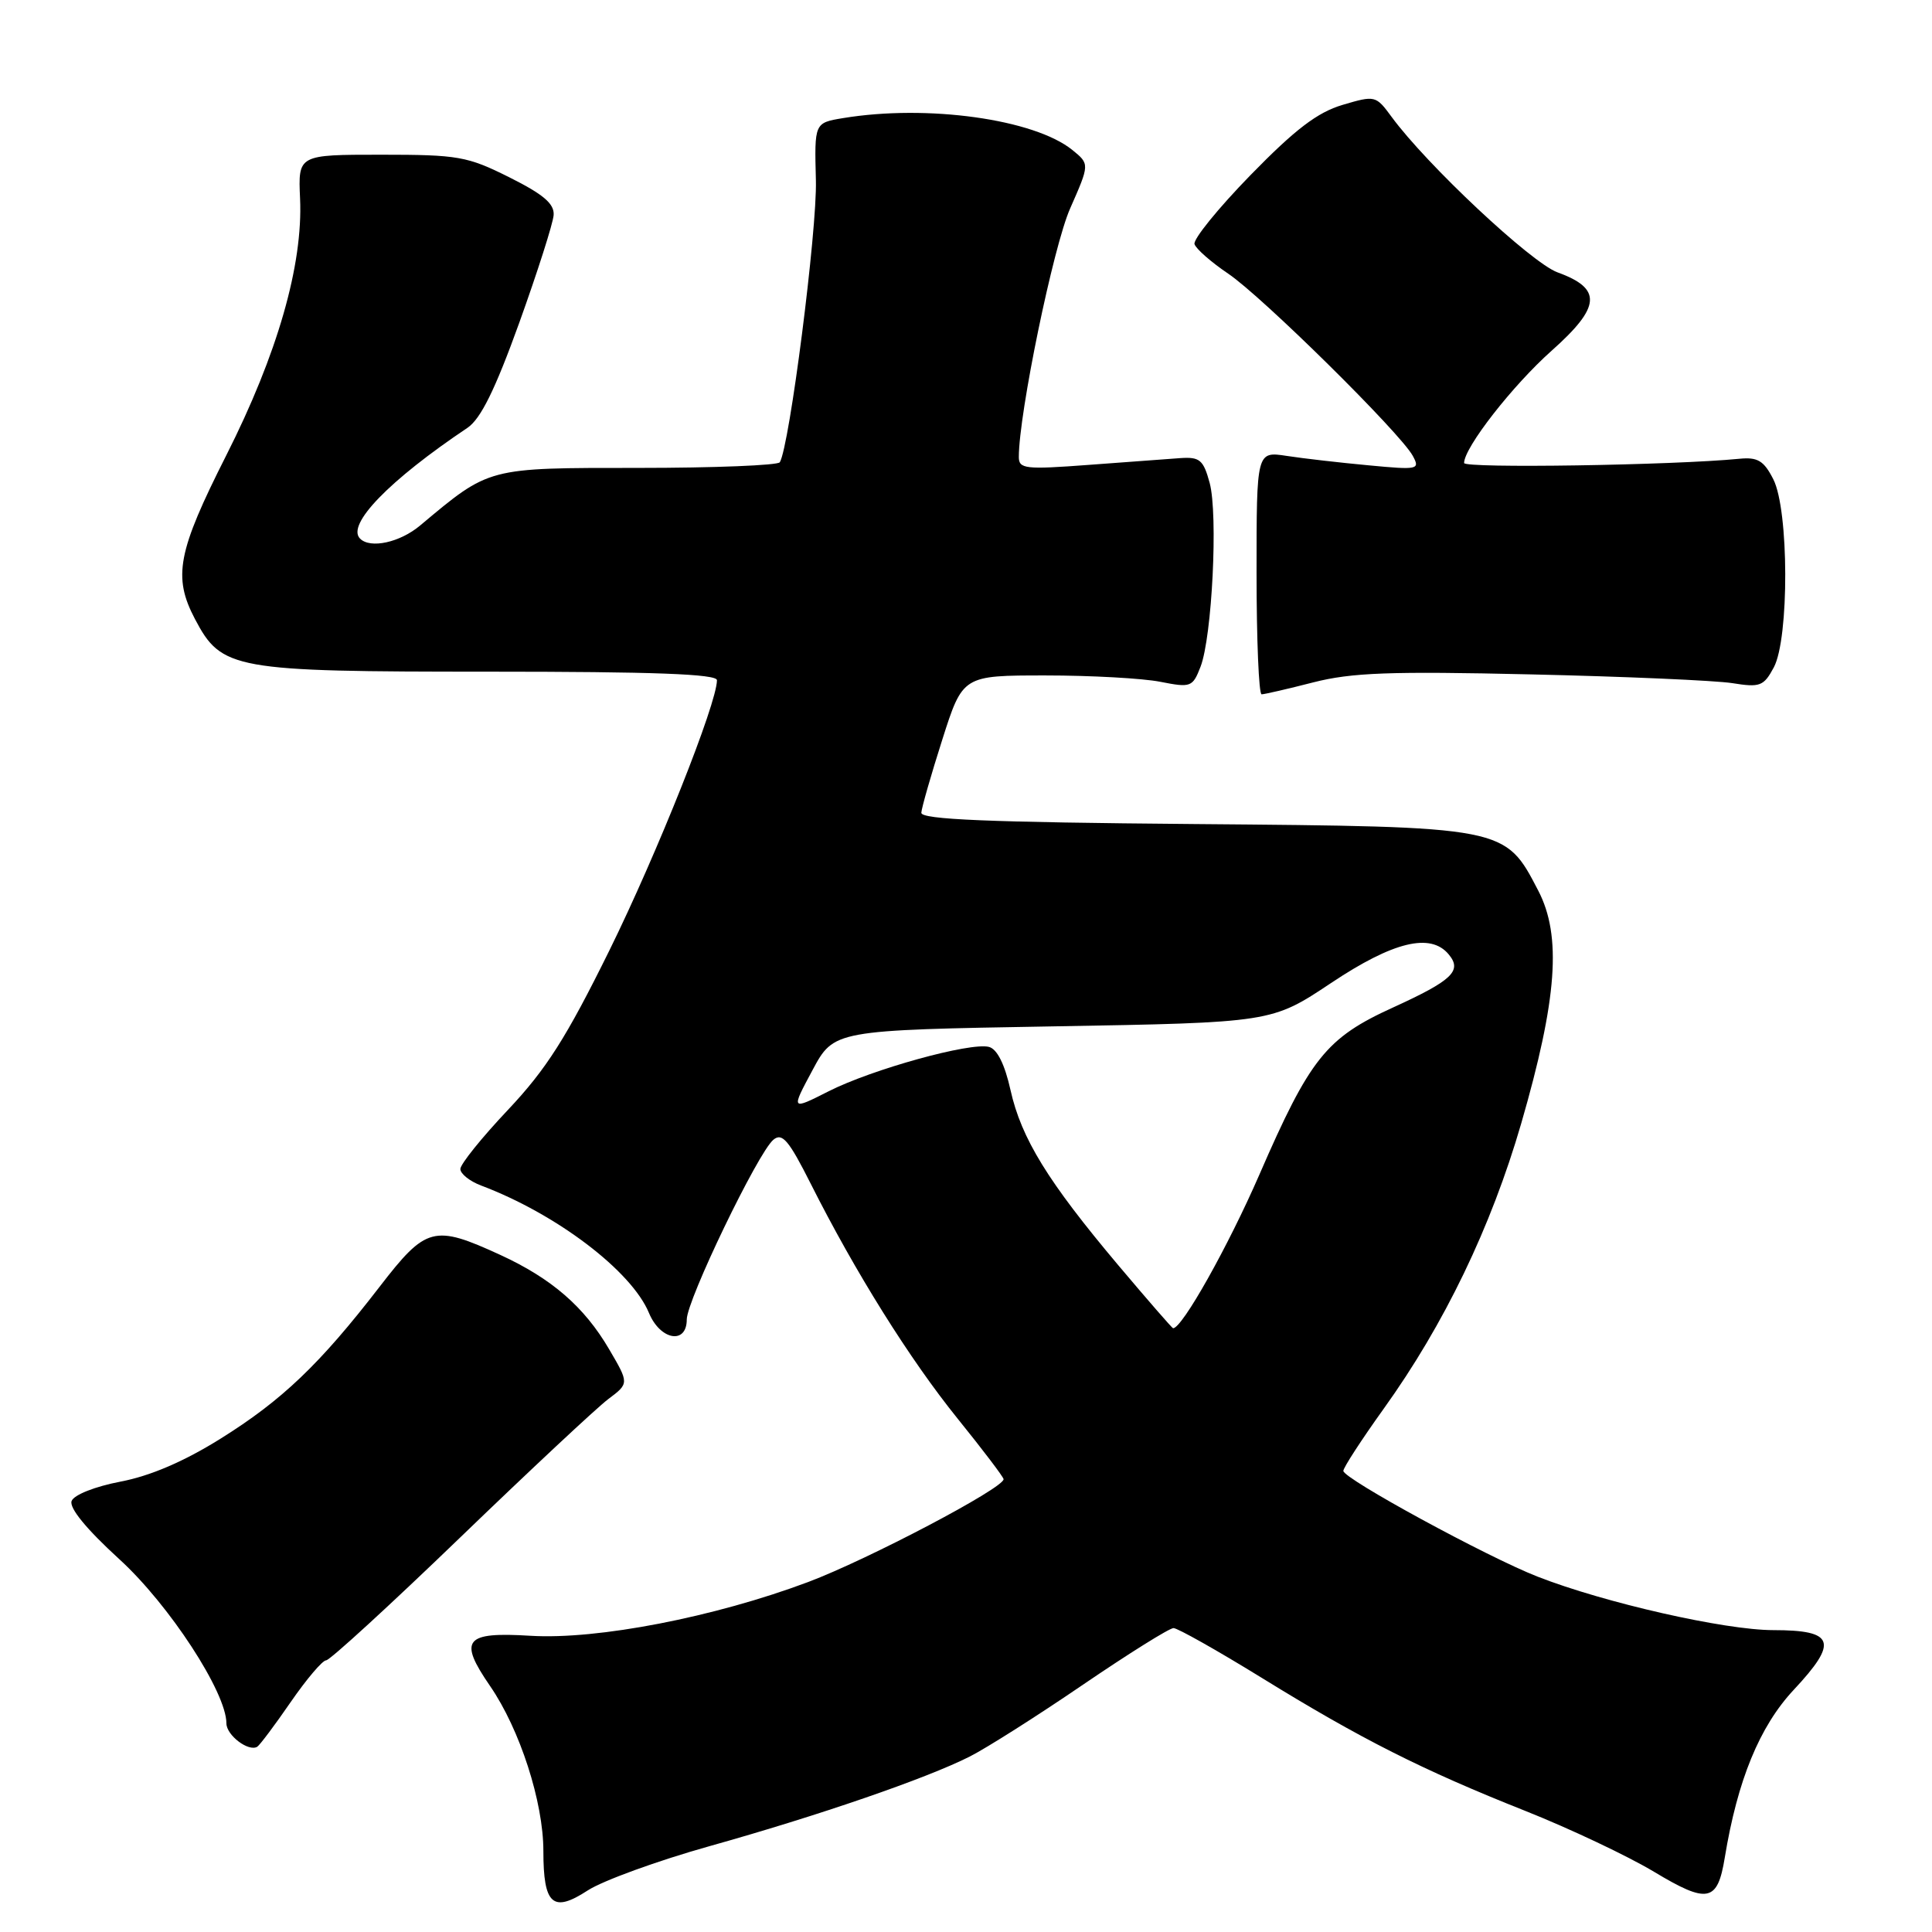 <?xml version="1.0" encoding="UTF-8" standalone="no"?>
<!DOCTYPE svg PUBLIC "-//W3C//DTD SVG 1.1//EN" "http://www.w3.org/Graphics/SVG/1.1/DTD/svg11.dtd" >
<svg xmlns="http://www.w3.org/2000/svg" xmlns:xlink="http://www.w3.org/1999/xlink" version="1.1" viewBox="0 0 256 256">
 <g >
 <path fill="currentColor"
d=" M 94.00 244.63 C 108.45 240.58 122.75 235.66 128.50 232.75 C 130.70 231.64 137.45 227.36 143.50 223.23 C 149.55 219.11 154.95 215.73 155.50 215.73 C 156.05 215.74 161.29 218.69 167.15 222.30 C 180.31 230.42 188.45 234.53 202.15 239.97 C 208.01 242.30 215.66 245.92 219.15 248.01 C 226.28 252.30 227.58 252.04 228.54 246.15 C 230.23 235.87 233.15 228.76 237.68 223.91 C 243.63 217.55 243.10 216.00 234.96 216.00 C 228.56 216.00 212.60 212.38 203.73 208.91 C 197.05 206.30 178.00 195.93 178.00 194.90 C 178.00 194.47 180.40 190.78 183.33 186.69 C 191.38 175.48 197.58 162.60 201.57 148.86 C 206.34 132.38 206.95 124.03 203.83 118.02 C 199.40 109.50 199.63 109.54 158.25 109.19 C 130.96 108.96 122.02 108.59 122.08 107.69 C 122.12 107.04 123.37 102.67 124.86 98.00 C 127.57 89.50 127.57 89.50 138.53 89.50 C 144.56 89.50 151.41 89.88 153.74 90.34 C 157.80 91.14 158.03 91.05 159.08 88.34 C 160.61 84.35 161.41 68.20 160.29 64.00 C 159.46 60.94 158.98 60.53 156.42 60.70 C 154.82 60.81 149.34 61.22 144.25 61.60 C 135.85 62.23 135.00 62.13 135.00 60.55 C 135.00 54.81 139.57 32.65 141.80 27.62 C 144.39 21.74 144.39 21.74 142.10 19.88 C 137.04 15.78 122.85 13.81 111.71 15.65 C 107.91 16.28 107.91 16.28 108.11 23.89 C 108.29 30.46 104.62 59.11 103.33 61.25 C 103.09 61.66 94.65 62.00 84.58 62.00 C 64.48 62.00 64.92 61.89 55.67 69.63 C 52.99 71.88 49.07 72.74 47.71 71.37 C 45.86 69.53 51.57 63.64 61.94 56.69 C 63.70 55.50 65.60 51.65 68.80 42.78 C 71.23 36.02 73.28 29.60 73.36 28.50 C 73.47 27.00 72.00 25.75 67.50 23.50 C 61.92 20.71 60.72 20.50 50.50 20.50 C 39.50 20.50 39.50 20.50 39.76 26.30 C 40.16 35.09 36.77 46.91 29.98 60.34 C 23.52 73.12 22.89 76.42 25.83 82.02 C 29.37 88.73 30.84 89.00 64.75 89.00 C 86.63 89.00 95.00 89.31 95.00 90.13 C 95.00 93.20 87.08 113.08 80.75 125.93 C 75.03 137.52 72.39 141.67 67.32 147.05 C 63.84 150.73 61.00 154.26 61.00 154.90 C 61.00 155.53 62.24 156.52 63.75 157.09 C 73.75 160.86 83.68 168.41 85.99 173.97 C 87.49 177.59 91.00 178.20 91.00 174.84 C 91.00 172.29 100.43 152.72 102.48 151.02 C 103.65 150.05 104.52 151.08 107.43 156.86 C 113.33 168.58 120.54 180.11 126.91 188.00 C 130.24 192.12 132.97 195.72 132.98 196.00 C 133.01 197.18 115.02 206.64 107.10 209.62 C 94.69 214.28 79.16 217.29 70.30 216.75 C 61.55 216.21 60.71 217.26 64.94 223.41 C 68.89 229.15 72.00 238.78 72.00 245.27 C 72.00 252.40 73.25 253.51 77.88 250.49 C 79.87 249.20 87.12 246.56 94.00 244.63 Z  M 38.52 225.53 C 40.62 222.49 42.73 220.00 43.22 220.00 C 43.70 220.00 51.68 212.69 60.95 203.75 C 70.22 194.81 79.05 186.56 80.58 185.40 C 83.37 183.31 83.37 183.31 80.70 178.76 C 77.42 173.16 73.10 169.41 66.29 166.28 C 57.49 162.24 56.46 162.51 50.30 170.50 C 42.38 180.77 37.37 185.55 29.21 190.64 C 24.38 193.66 19.91 195.57 15.98 196.32 C 12.59 196.97 9.80 198.07 9.49 198.89 C 9.14 199.80 11.46 202.63 15.81 206.60 C 22.43 212.64 30.00 224.25 30.00 228.35 C 30.00 229.93 32.94 232.16 34.09 231.45 C 34.43 231.23 36.43 228.57 38.52 225.53 Z  M 174.01 90.42 C 179.09 89.12 184.20 88.93 202.84 89.36 C 215.30 89.64 227.32 90.17 229.54 90.52 C 233.21 91.11 233.70 90.93 235.04 88.43 C 237.09 84.59 237.05 67.57 234.97 63.50 C 233.72 61.04 232.90 60.55 230.47 60.79 C 221.67 61.65 194.00 62.08 194.00 61.35 C 194.01 59.30 200.42 51.08 205.61 46.46 C 212.14 40.65 212.32 38.24 206.38 36.09 C 202.93 34.84 189.06 21.85 184.39 15.48 C 182.31 12.65 182.21 12.62 177.89 13.90 C 174.56 14.89 171.61 17.14 165.70 23.20 C 161.41 27.60 158.07 31.72 158.28 32.35 C 158.48 32.98 160.49 34.74 162.74 36.26 C 167.24 39.29 185.56 57.38 187.20 60.40 C 188.19 62.22 187.91 62.28 181.37 61.66 C 177.59 61.31 172.70 60.75 170.50 60.41 C 166.50 59.80 166.50 59.80 166.50 75.90 C 166.50 84.76 166.80 92.00 167.17 92.00 C 167.54 92.00 170.62 91.29 174.01 90.42 Z  M 148.17 167.64 C 138.85 156.57 135.33 150.85 133.90 144.45 C 133.14 141.03 132.13 139.00 131.04 138.72 C 128.58 138.08 115.56 141.68 109.80 144.60 C 104.80 147.13 104.80 147.13 107.65 141.82 C 110.50 136.50 110.50 136.50 139.50 136.00 C 168.50 135.50 168.50 135.50 176.38 130.25 C 184.61 124.76 189.56 123.56 191.96 126.46 C 193.78 128.64 192.44 129.91 184.58 133.50 C 175.72 137.53 173.58 140.21 166.85 155.70 C 162.72 165.18 156.65 176.00 155.44 176.00 C 155.32 176.00 152.05 172.24 148.17 167.64 Z "/>
</g>
</svg>